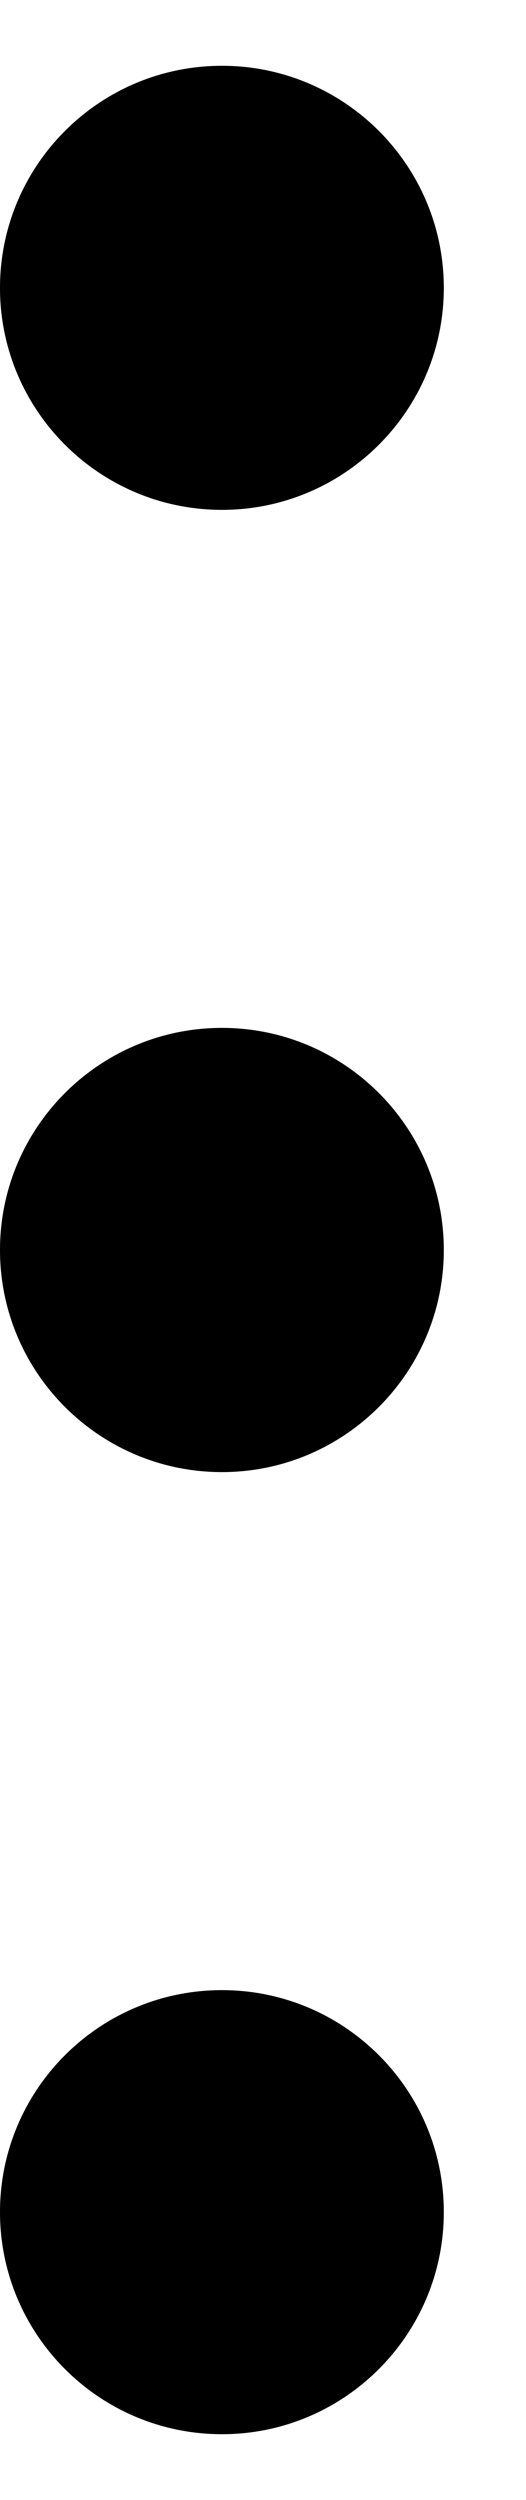 <svg width="4" height="19" viewBox="0 0 4 19" stroke-width="0" xmlns="http://www.w3.org/2000/svg">
  <path d="M3.375 9.5C3.375 10.432 2.619 11.188 1.688 11.188C0.756 11.188 0 10.432 0 9.5C0 8.568 0.756 7.812 1.688 7.812C2.619 7.812 3.375 8.568 3.375 9.5ZM3.375 16.812C3.375 17.744 2.619 18.5 1.688 18.5C0.756 18.5 0 17.744 0 16.812C0 15.88 0.756 15.125 1.688 15.125C2.619 15.125 3.375 15.88 3.375 16.812ZM3.375 2.188C3.375 3.119 2.619 3.875 1.688 3.875C0.756 3.875 0 3.119 0 2.188C0 1.256 0.756 0.5 1.688 0.5C2.619 0.5 3.375 1.256 3.375 2.188Z" />
</svg>
